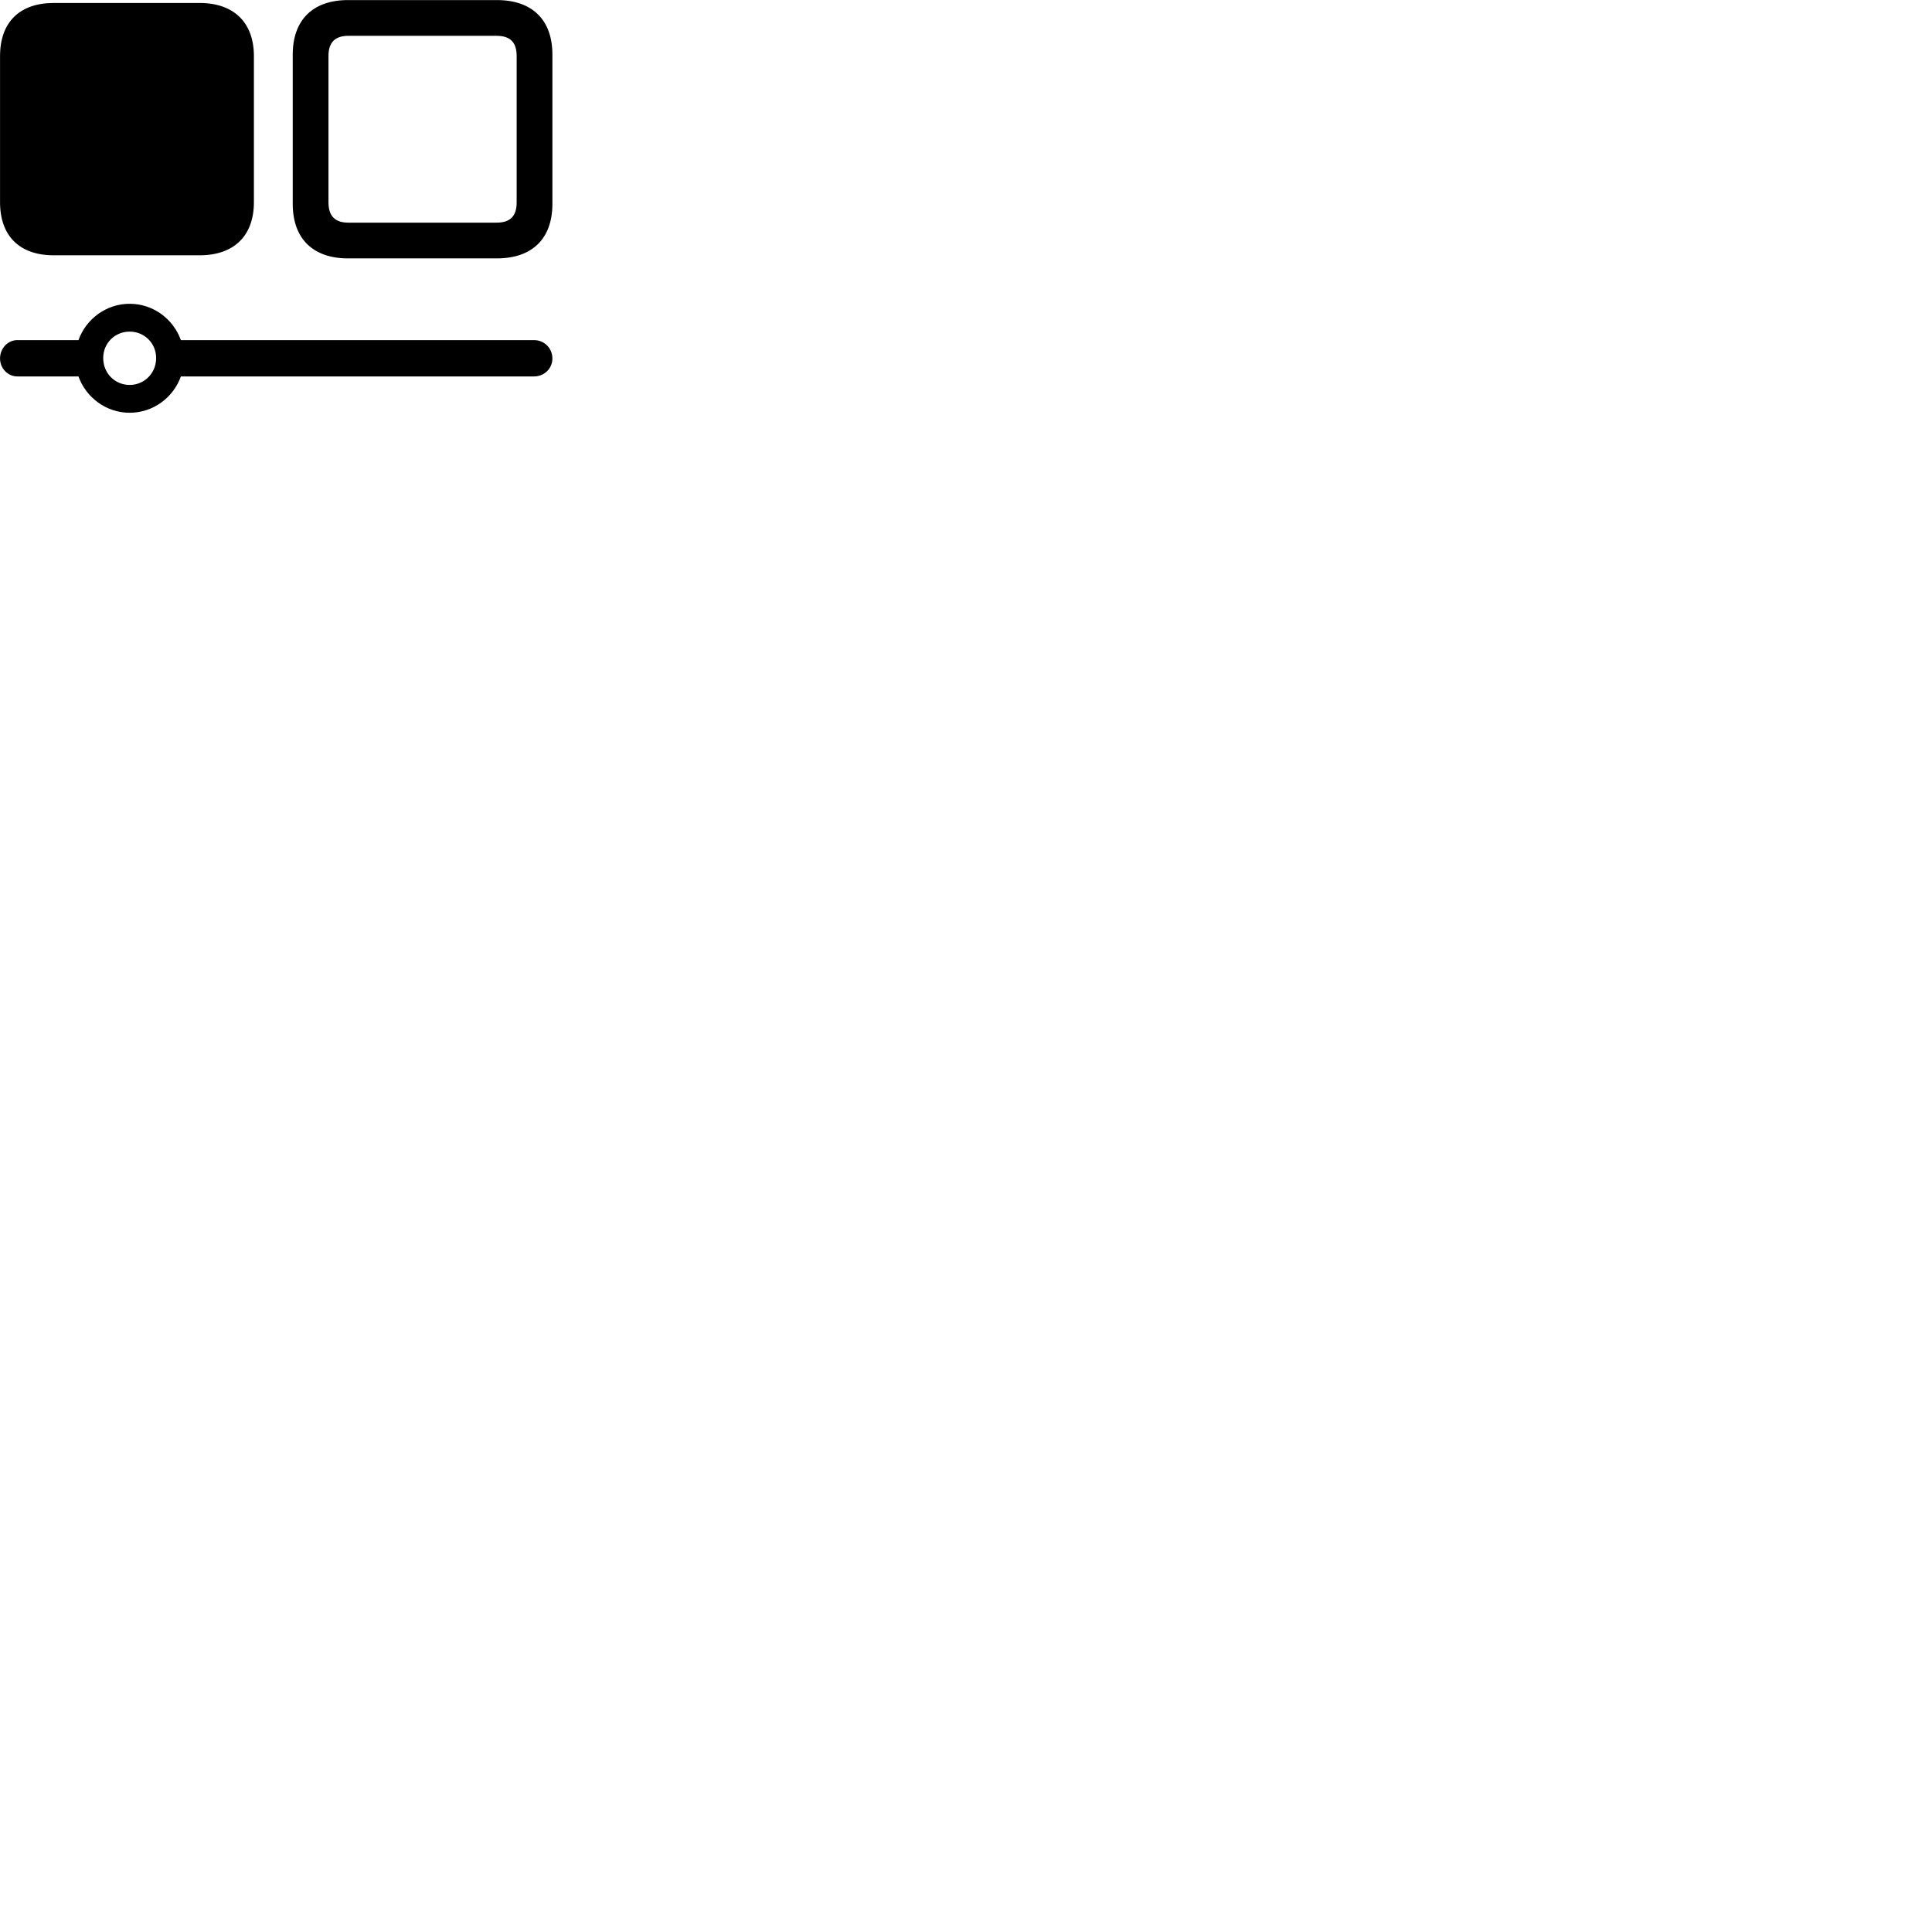 
        <svg xmlns="http://www.w3.org/2000/svg" viewBox="0 0 100 100">
            <path d="M18.012 13.374H25.722C27.552 13.374 28.592 12.344 28.592 10.554V2.824C28.592 1.034 27.552 0.004 25.722 0.004H18.012C16.192 0.004 15.152 1.034 15.152 2.824V10.554C15.152 12.344 16.192 13.374 18.012 13.374ZM2.782 13.214H10.332C12.102 13.214 13.142 12.214 13.142 10.464V2.904C13.142 1.164 12.102 0.154 10.332 0.154H2.782C1.022 0.154 0.002 1.144 0.002 2.904V10.464C0.002 12.224 1.022 13.214 2.782 13.214ZM18.032 11.524C17.342 11.524 17.002 11.184 17.002 10.474V2.894C17.002 2.194 17.342 1.854 18.032 1.854H25.702C26.412 1.854 26.742 2.194 26.742 2.894V10.474C26.742 11.184 26.412 11.524 25.702 11.524ZM0.892 17.604C0.412 17.604 0.002 18.024 0.002 18.554C0.002 19.074 0.412 19.484 0.892 19.484H4.062C4.452 20.574 5.492 21.364 6.712 21.364C7.932 21.364 8.972 20.574 9.362 19.484H27.642C28.172 19.484 28.592 19.074 28.592 18.554C28.592 18.024 28.172 17.604 27.642 17.604H9.362C8.972 16.514 7.932 15.724 6.712 15.724C5.492 15.724 4.452 16.514 4.062 17.604ZM6.712 19.924C5.942 19.924 5.342 19.314 5.342 18.534C5.342 17.764 5.942 17.164 6.712 17.164C7.472 17.164 8.082 17.764 8.082 18.534C8.082 19.314 7.472 19.924 6.712 19.924Z" />
        </svg>
    